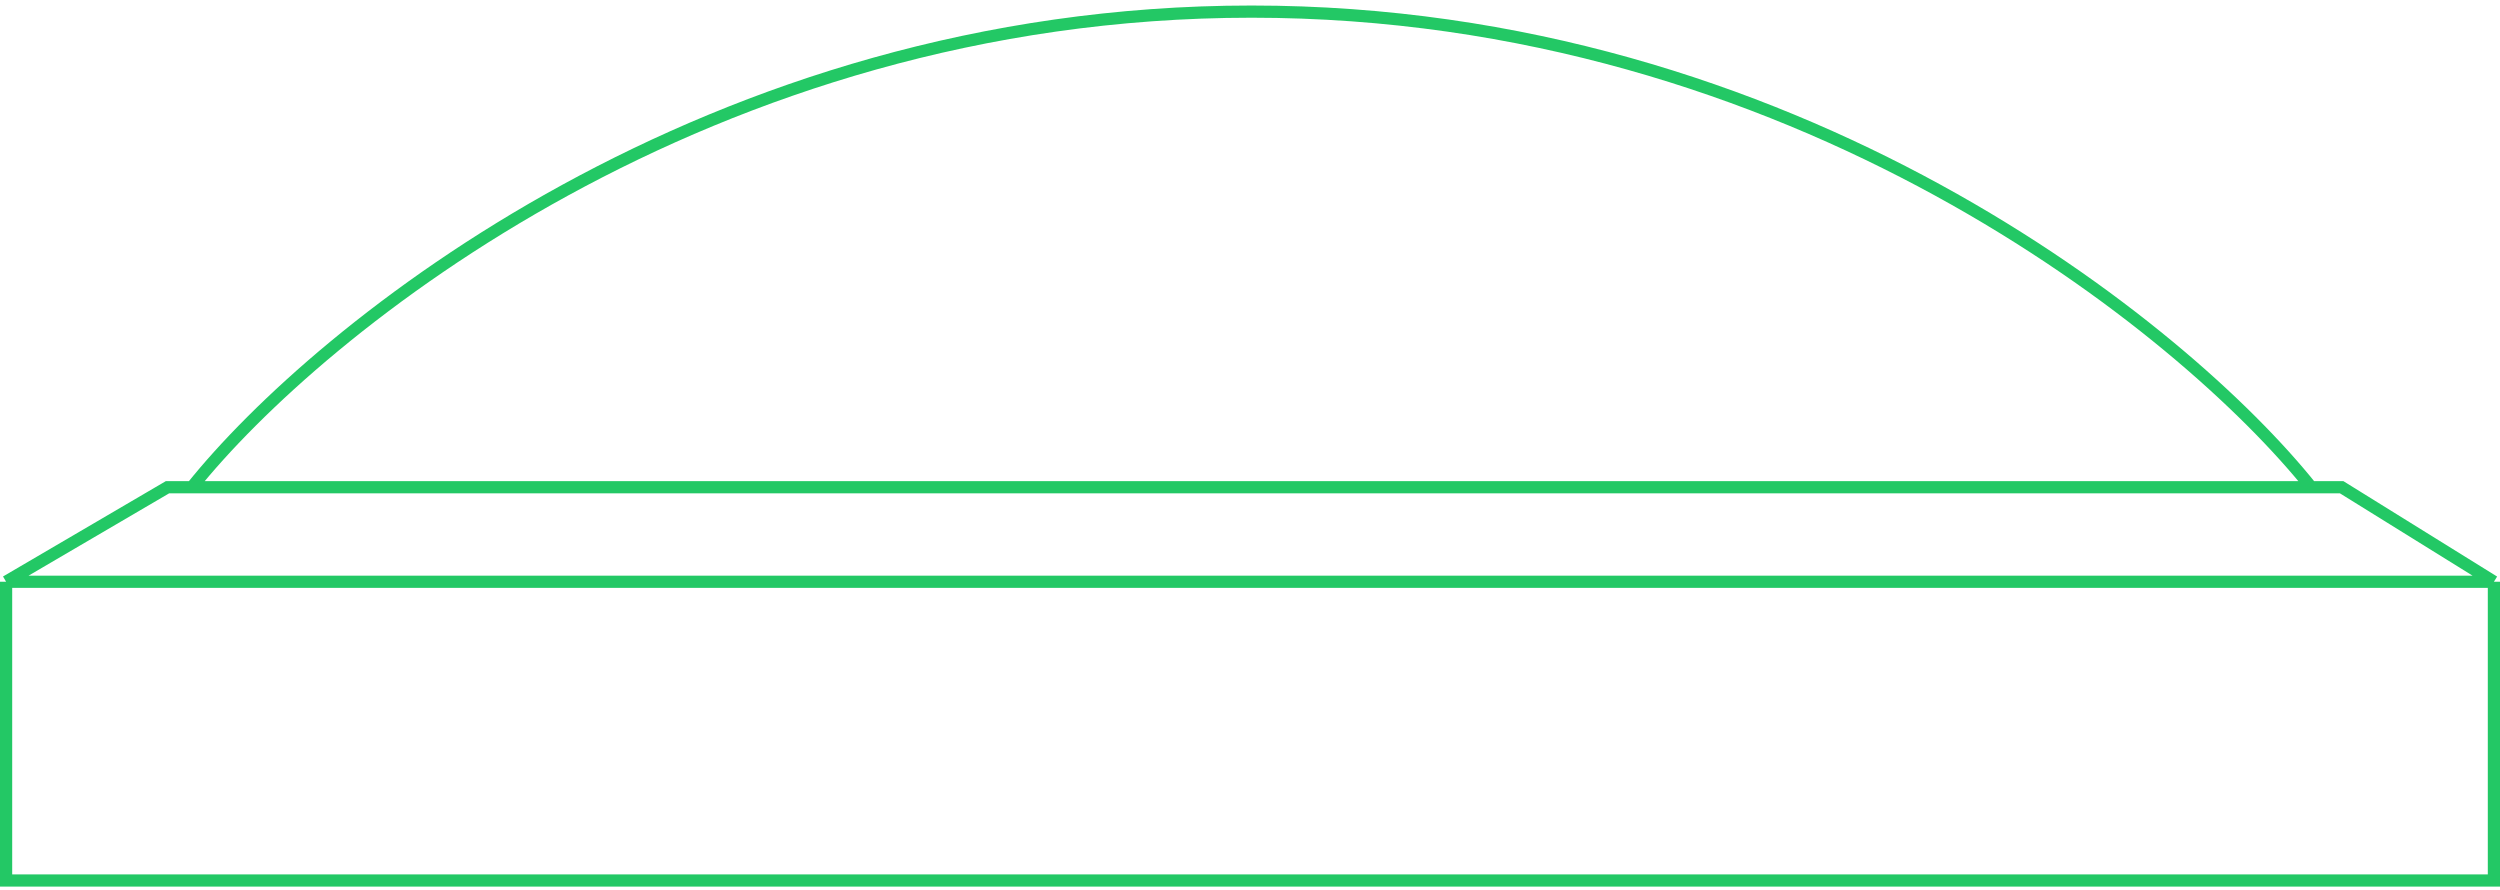 <svg width="410" height="146" viewBox="0 0 410 146" fill="none" xmlns="http://www.w3.org/2000/svg">
<path d="M379.037 79.906H384.031L409 95.406M379.037 79.906C358.229 53.906 294.341 1.906 205.25 1.906C116.159 1.906 52.27 53.906 31.463 79.906M379.037 79.906H31.463M31.463 79.906H27.468L1 95.406M1 95.406H409M1 95.406V144.406H409V95.406" stroke="#23C865" stroke-width="2"/>
</svg>
